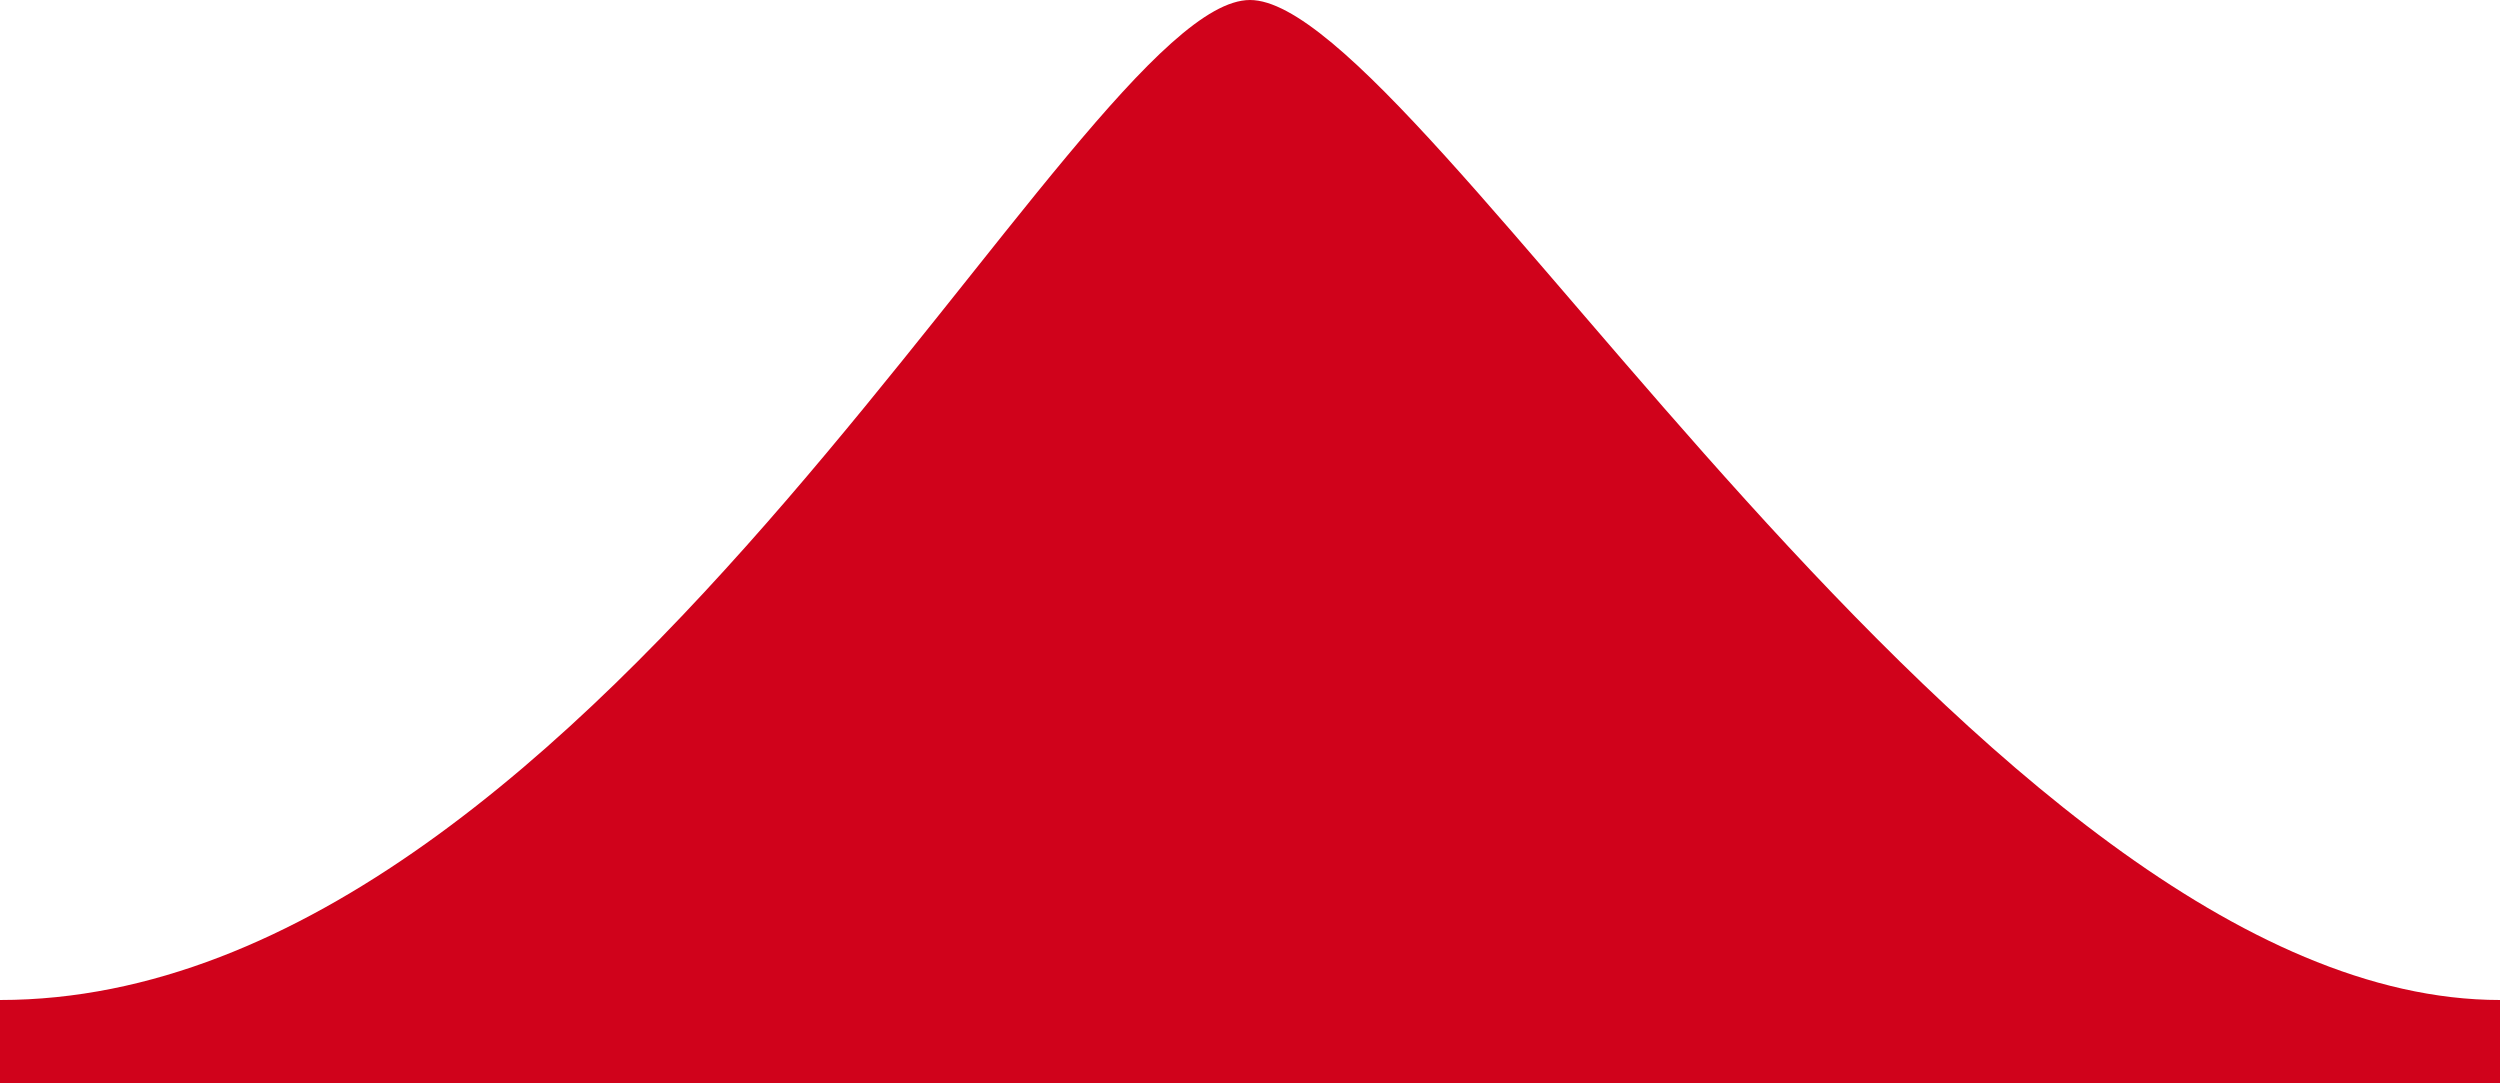 <svg width="30px" height="13px" viewBox="0 0 30 13" version="1.1" xmlns="http://www.w3.org/2000/svg" xmlns:xlink="http://www.w3.org/1999/xlink">
    <title>app-triangle-extended</title>
    <desc>Mullvad VPN app</desc>
    <path fill="#D0021B" d="M0,12 L30,12 L30,13 L0,13 L0,12 Z M0,12 C7.241,12 12.931,1.0135008e-16 15,0 C17.069,0 23.793,12 30,12 L0,12 Z" id="app-triangle-extended"></path>
</svg>